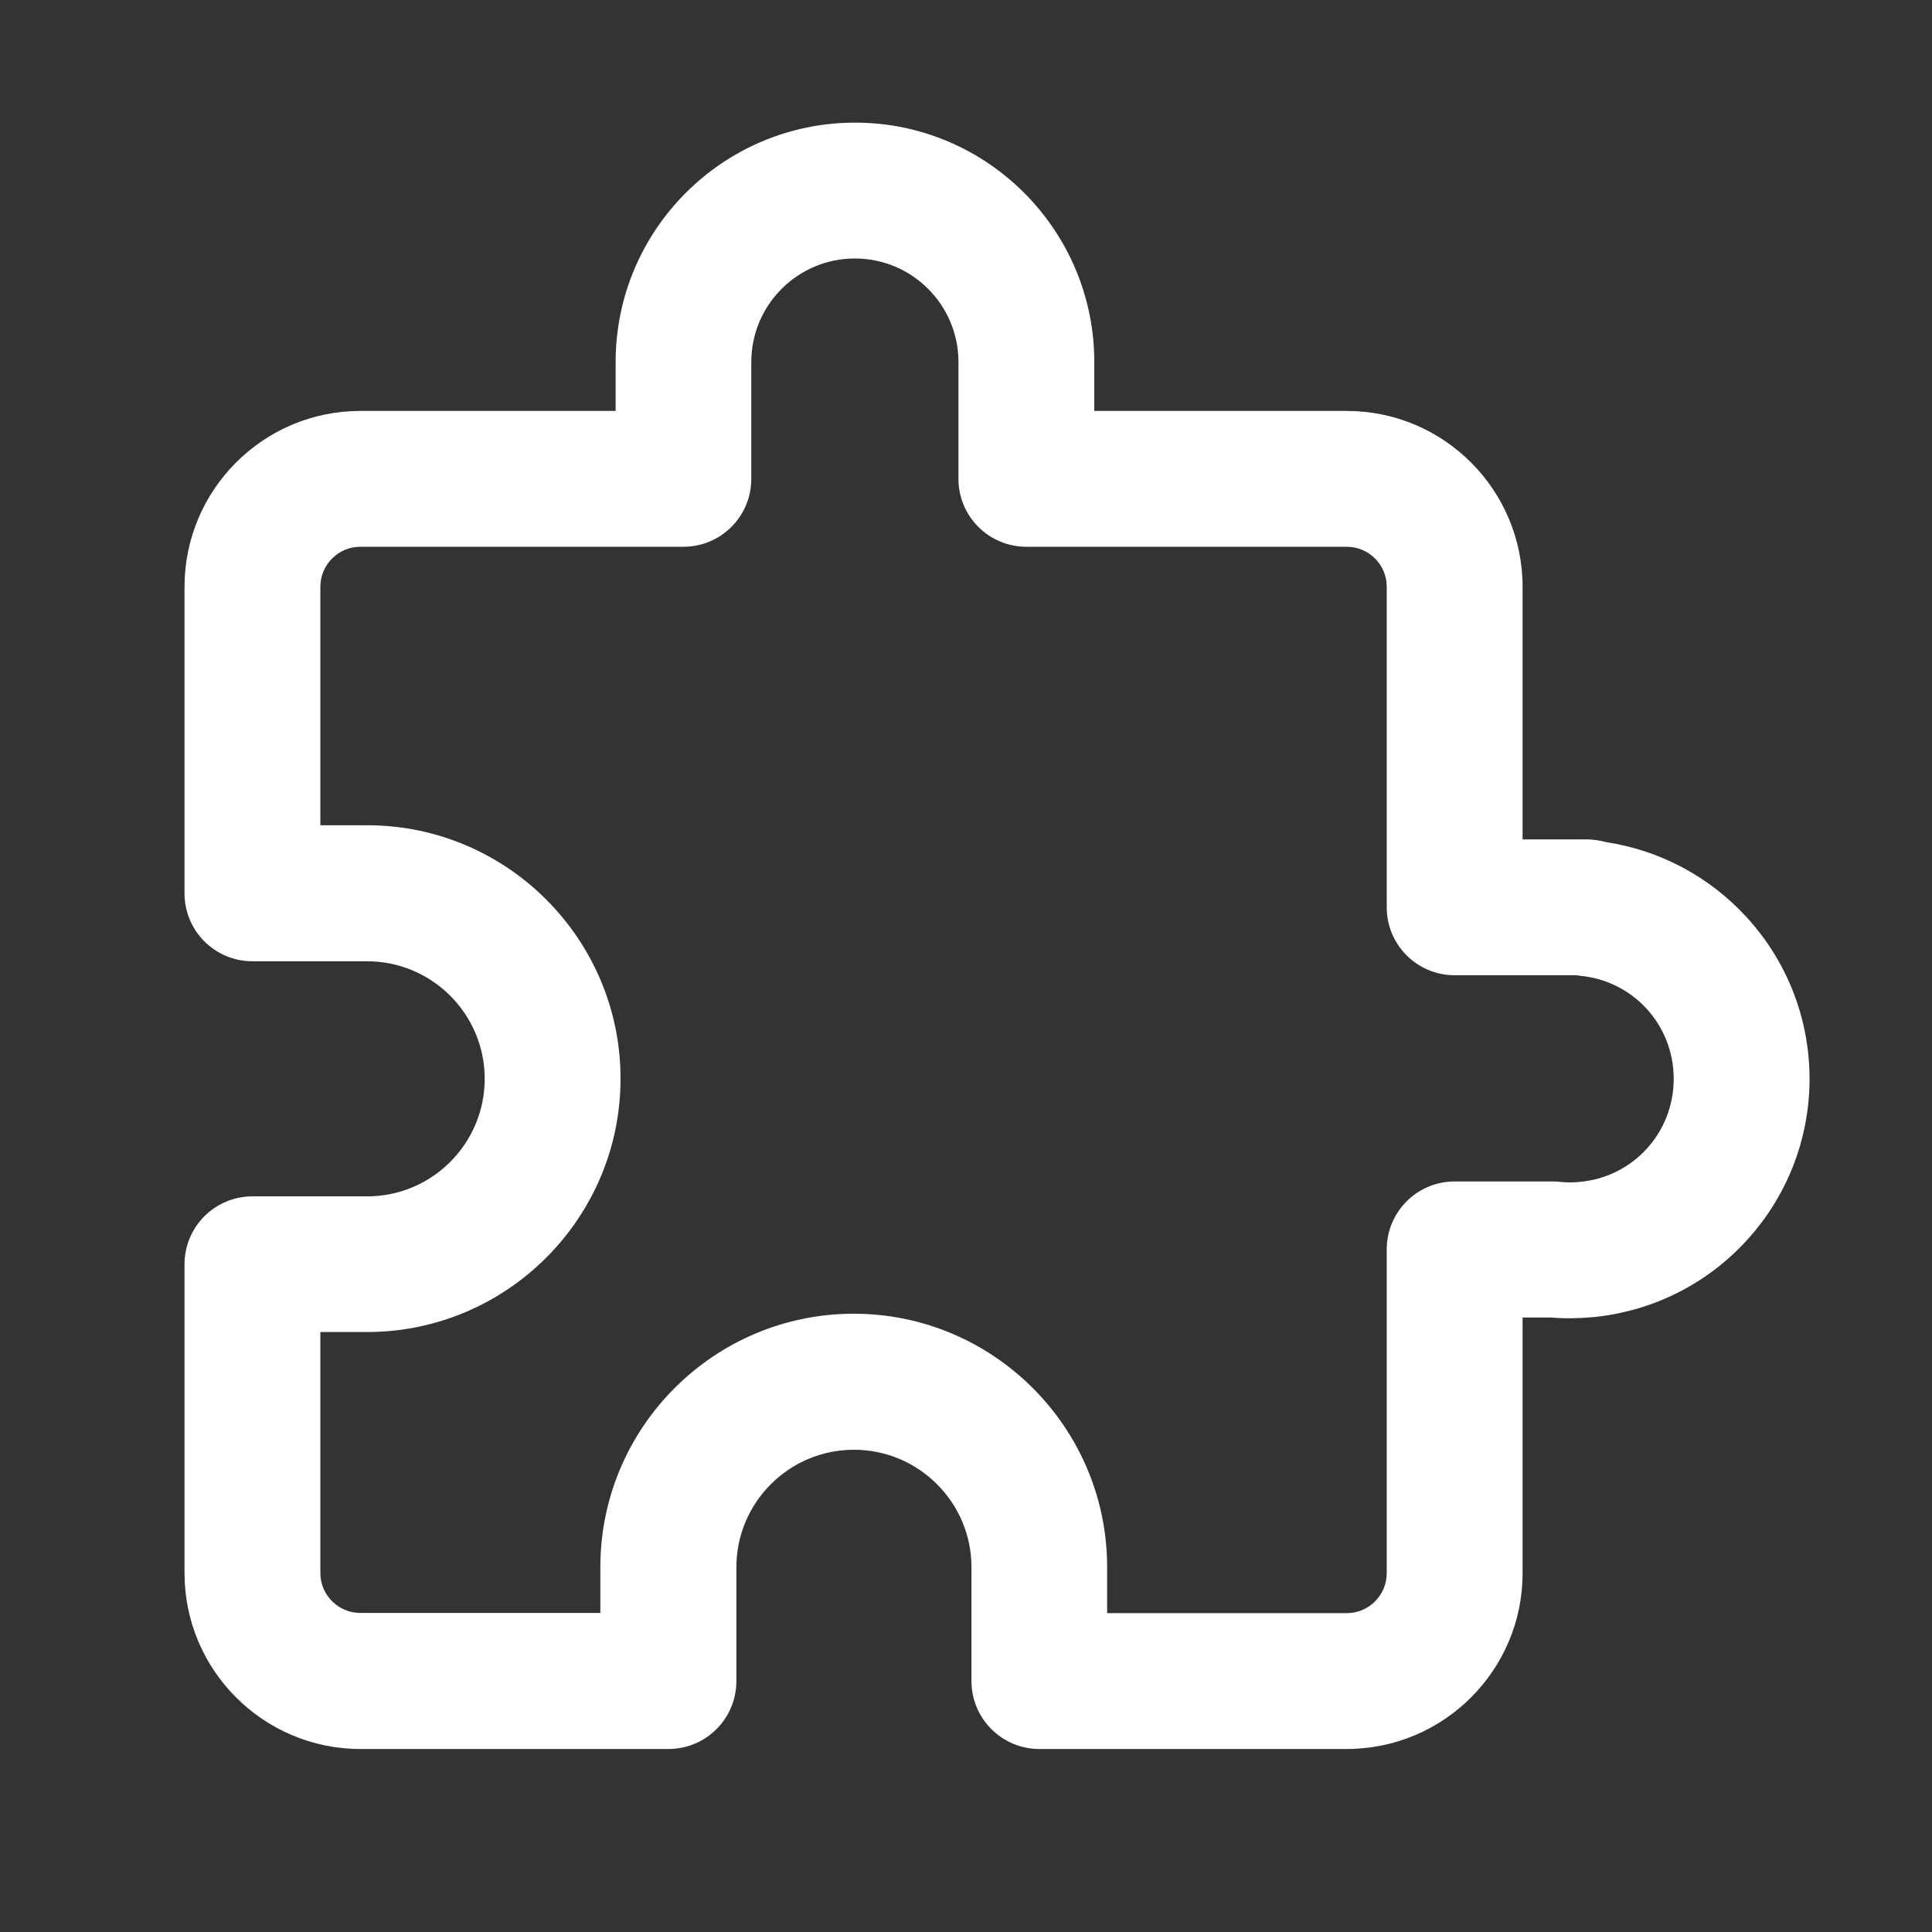<?xml version="1.0" standalone="no"?><!DOCTYPE svg PUBLIC "-//W3C//DTD SVG 1.1//EN" "http://www.w3.org/Graphics/SVG/1.1/DTD/svg11.dtd"><svg t="1718698121121" class="icon" viewBox="0 0 1024 1024" version="1.1" xmlns="http://www.w3.org/2000/svg" p-id="16462" xmlns:xlink="http://www.w3.org/1999/xlink"><rect x="0" y="0" width="1024" height="1024" fill="#333333" stroke="none"/><path d="M713.8 927H550.9c-19.9 0-36-16.1-36-36v-60.3c0-34.4-28-62.3-62.3-62.3-34.4 0-62.3 28-62.3 62.3V891c0 19.9-16.1 36-36 36H191c-51.4 0-93.2-41.8-93.2-93.2V670.1c0-19.9 16.1-36 36-36h60.8c34.4 0 62.3-28 62.3-62.3 0-34.4-28-62.3-62.3-62.3h-60.8c-19.9 0-36-16.1-36-36V311c0-51.4 41.8-93.2 93.2-93.2h135.3v-25.9c0-70 56.9-126.9 126.9-126.9S580 122 580 191.9v25.9h133.8c51.4 0 93.2 41.8 93.2 93.2v133.9h34c3.5 0 6.8 0.5 10 1.4 28.7 4.3 55.1 18.3 74.9 40 21.4 23.4 33.2 53.8 33.2 85.5 0 31.7-11.8 62.1-33.2 85.5-21.2 23.3-50.1 37.7-81.4 40.8-7.6 0.7-15.2 0.8-22.8 0.2H807v135.6c0 51.3-41.8 93.1-93.2 93.1z m-126.9-72h126.9c11.7 0 21.2-9.5 21.2-21.2V662.2c0-19.9 16.1-36 36-36h52.3c1.2 0 2.3 0.1 3.5 0.2 3.6 0.4 7.2 0.4 10.8 0 28.2-2.7 49.5-26.2 49.5-54.6s-21.3-51.9-49.5-54.6l-2.1-0.3H771c-19.9 0-36-16.1-36-36V311c0-11.7-9.5-21.2-21.2-21.2H544c-19.9 0-36-16.1-36-36v-61.9c0-30.3-24.6-54.9-54.9-54.9-30.3 0-54.9 24.6-54.9 54.9v61.9c0 19.9-16.1 36-36 36H191c-11.7 0-21.2 9.5-21.2 21.2v126.4h24.8c74.1 0 134.3 60.3 134.3 134.3S268.6 706 194.6 706h-24.8v127.7c0 11.7 9.5 21.2 21.2 21.2h127.2v-24.3c0-74.1 60.3-134.3 134.3-134.3s134.3 60.3 134.3 134.3V855z" fill="#fff" p-id="16463"></path></svg>